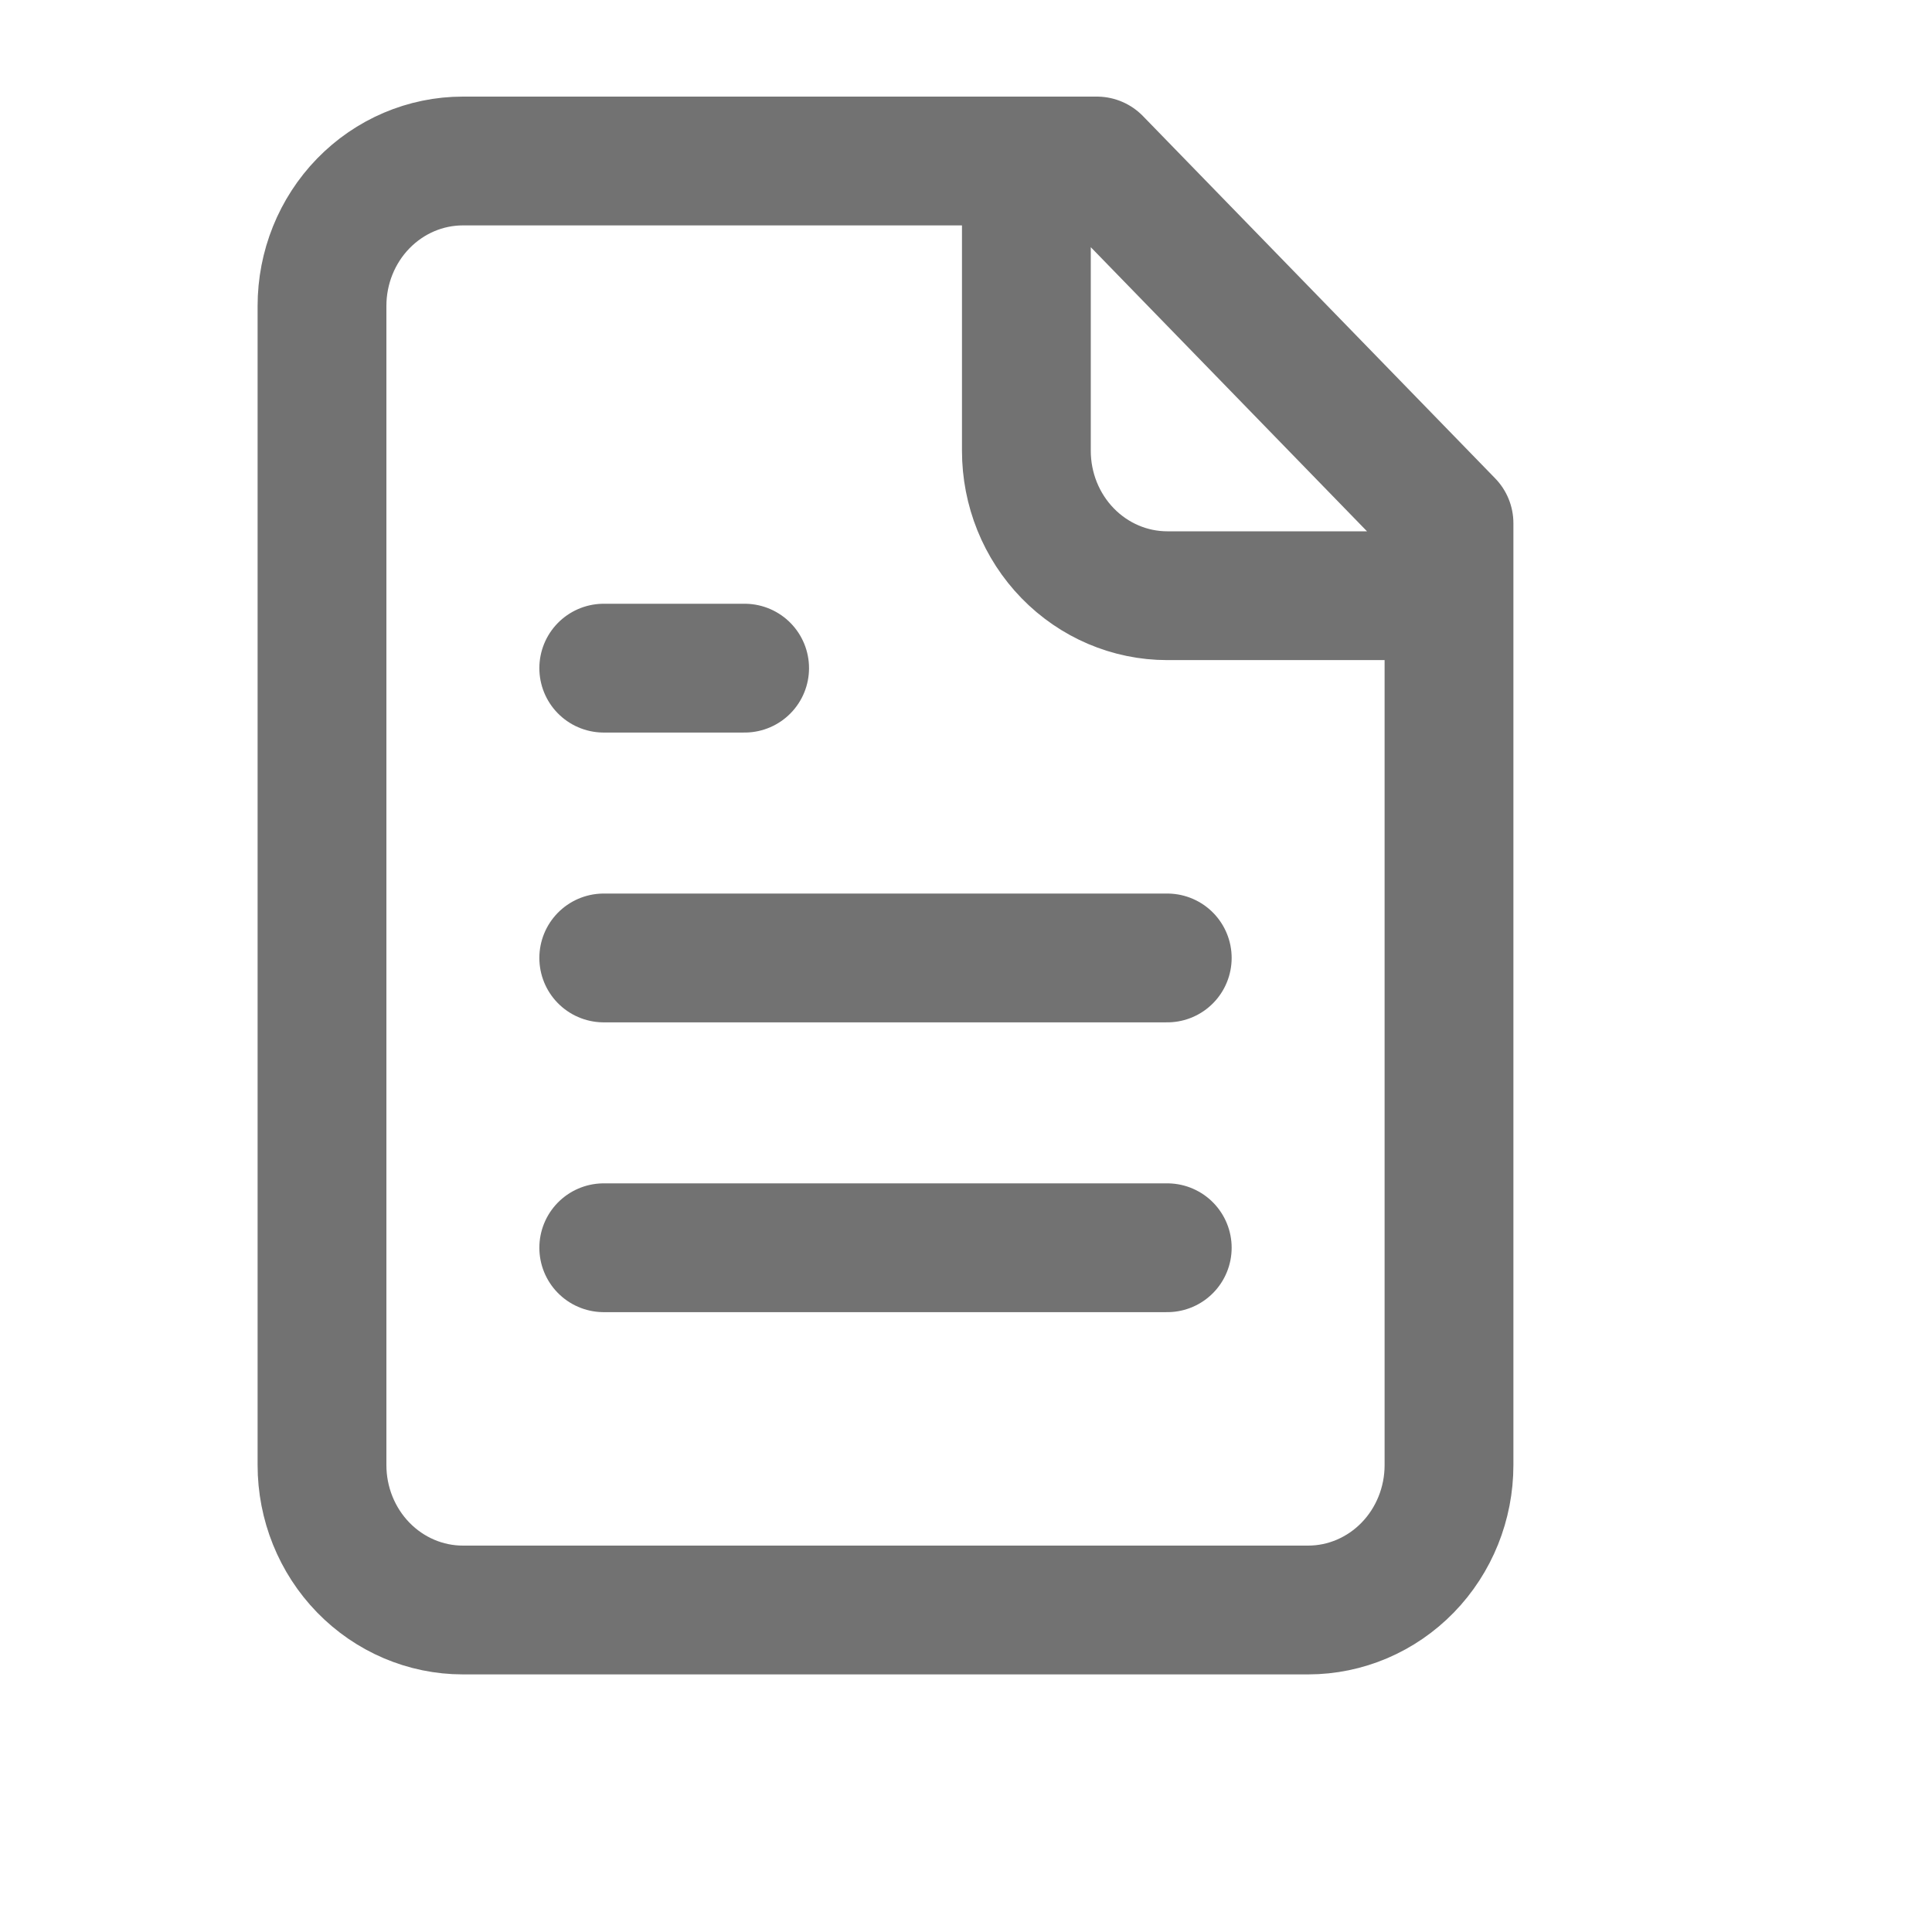 <svg width="24" height="24" viewBox="0 0 24 24" fill="none" xmlns="http://www.w3.org/2000/svg">
<path d="M12.75 2V5.6C12.75 6.077 12.934 6.535 13.263 6.873C13.591 7.21 14.036 7.4 14.5 7.4H18M9.25 8.3H7.5M14.5 11.9H7.5M14.5 15.5H7.5M13.625 2H5.75C5.286 2 4.841 2.19 4.513 2.527C4.184 2.865 4 3.323 4 3.8V18.2C4 18.677 4.184 19.135 4.513 19.473C4.841 19.81 5.286 20 5.75 20H16.25C16.714 20 17.159 19.81 17.487 19.473C17.816 19.135 18 18.677 18 18.2V6.5L13.625 2Z" stroke="#727272" stroke-width="1.6" stroke-linecap="round" stroke-linejoin="round"/>
</svg>
